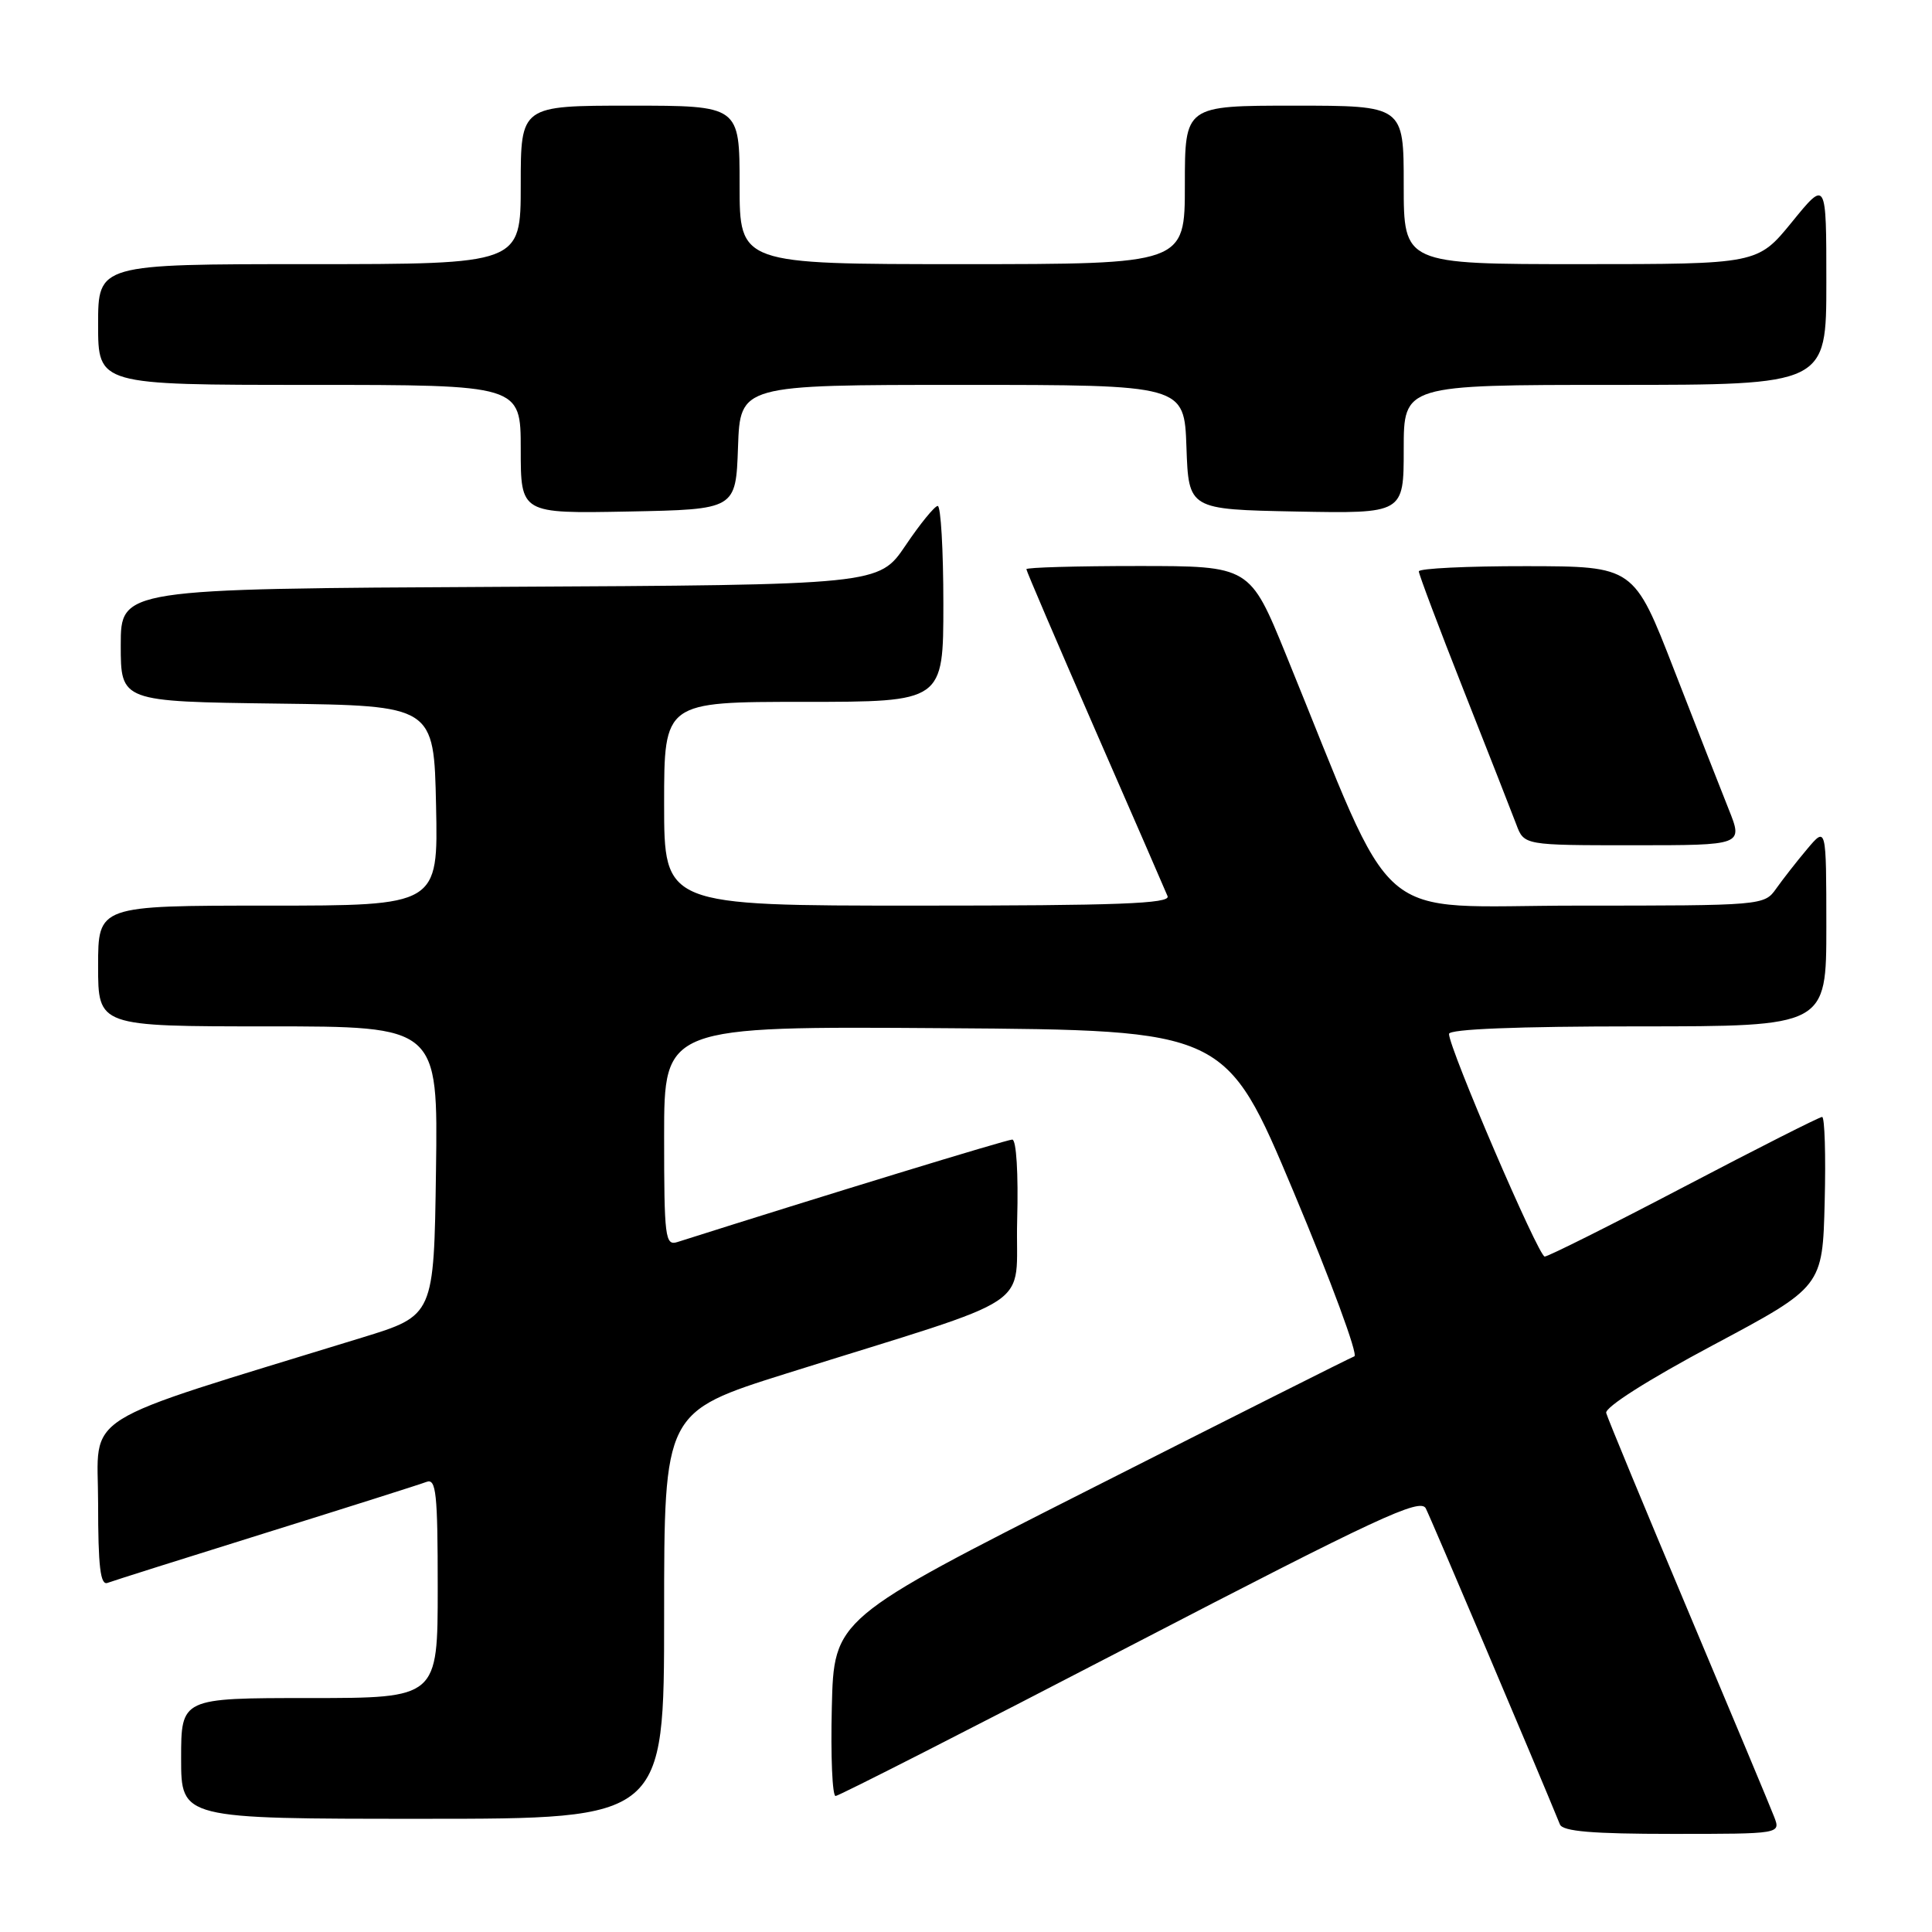 <?xml version="1.0" encoding="UTF-8" standalone="no"?>
<!DOCTYPE svg PUBLIC "-//W3C//DTD SVG 1.1//EN" "http://www.w3.org/Graphics/SVG/1.1/DTD/svg11.dtd" >
<svg xmlns="http://www.w3.org/2000/svg" xmlns:xlink="http://www.w3.org/1999/xlink" version="1.1" viewBox="0 0 256 256">
 <g >
 <path fill="currentColor"
d=" M 235.09 240.75 C 234.62 239.51 229.49 227.25 223.70 213.50 C 217.91 199.75 213.02 187.93 212.83 187.23 C 212.63 186.48 218.35 182.84 227.00 178.23 C 241.50 170.50 241.50 170.50 241.78 159.25 C 241.94 153.06 241.78 148.00 241.44 148.00 C 241.09 148.00 232.87 152.16 223.16 157.25 C 213.45 162.34 205.13 166.50 204.68 166.50 C 203.86 166.50 192.00 138.90 192.00 137.00 C 192.00 136.36 201.04 136.00 217.00 136.00 C 242.00 136.00 242.00 136.00 242.00 122.75 C 241.99 109.50 241.99 109.50 239.46 112.50 C 238.07 114.15 236.23 116.51 235.35 117.75 C 233.78 119.98 233.55 120.00 208.99 120.00 C 181.27 120.00 185.44 123.59 170.40 86.75 C 165.61 75.00 165.61 75.00 150.80 75.00 C 142.66 75.00 136.00 75.19 136.00 75.42 C 136.00 75.65 140.10 85.21 145.10 96.67 C 150.11 108.13 154.43 118.06 154.71 118.75 C 155.11 119.74 148.10 120.00 121.61 120.00 C 88.00 120.00 88.00 120.00 88.00 106.50 C 88.00 93.00 88.00 93.00 106.50 93.00 C 125.00 93.00 125.00 93.00 125.00 80.00 C 125.00 72.85 124.66 67.02 124.25 67.04 C 123.84 67.06 121.91 69.42 119.98 72.29 C 116.45 77.50 116.45 77.50 66.23 77.76 C 16.00 78.02 16.00 78.02 16.00 85.49 C 16.00 92.96 16.00 92.96 36.75 93.23 C 57.50 93.50 57.50 93.50 57.78 106.75 C 58.06 120.00 58.06 120.00 35.53 120.00 C 13.00 120.00 13.00 120.00 13.00 128.00 C 13.00 136.00 13.00 136.00 35.52 136.00 C 58.04 136.00 58.04 136.00 57.77 155.16 C 57.50 174.31 57.50 174.31 48.00 177.23 C 9.66 189.03 13.00 186.94 13.00 199.18 C 13.00 207.59 13.30 210.10 14.25 209.74 C 14.94 209.48 24.39 206.49 35.26 203.10 C 46.12 199.71 55.68 196.68 56.51 196.36 C 57.79 195.87 58.00 197.84 58.00 210.39 C 58.00 225.00 58.00 225.00 41.00 225.00 C 24.00 225.00 24.00 225.00 24.00 233.00 C 24.00 241.00 24.00 241.00 56.00 241.00 C 88.00 241.00 88.00 241.00 88.00 214.04 C 88.00 187.09 88.00 187.09 104.25 181.98 C 138.23 171.31 134.46 173.82 134.78 161.67 C 134.95 155.49 134.67 151.00 134.13 151.00 C 133.41 151.00 109.25 158.39 89.75 164.58 C 88.14 165.09 88.00 163.99 88.00 150.56 C 88.00 135.98 88.00 135.98 125.21 136.24 C 162.41 136.50 162.41 136.50 171.41 157.93 C 176.36 169.72 179.98 179.52 179.46 179.72 C 178.93 179.91 163.20 187.82 144.50 197.29 C 110.50 214.50 110.50 214.50 110.22 226.25 C 110.06 232.71 110.29 237.99 110.72 237.98 C 111.15 237.97 128.72 229.02 149.77 218.09 C 182.49 201.11 188.17 198.46 188.92 199.86 C 189.57 201.11 203.61 234.17 206.70 241.75 C 207.08 242.67 211.03 243.00 221.58 243.00 C 235.95 243.00 235.95 243.00 235.09 240.75 Z  M 229.07 107.25 C 228.02 104.64 224.77 96.32 221.83 88.77 C 216.50 75.04 216.50 75.04 202.25 75.02 C 194.41 75.01 188.00 75.32 188.00 75.71 C 188.00 76.09 190.67 83.18 193.94 91.46 C 197.21 99.73 200.35 107.74 200.92 109.25 C 201.95 112.00 201.95 112.00 216.46 112.00 C 230.97 112.00 230.97 112.00 229.07 107.25 Z  M 97.79 59.25 C 98.08 51.00 98.08 51.00 127.50 51.00 C 156.92 51.00 156.92 51.00 157.21 59.25 C 157.50 67.50 157.50 67.50 171.75 67.78 C 186.00 68.05 186.00 68.05 186.00 59.53 C 186.00 51.00 186.00 51.00 214.00 51.00 C 242.00 51.00 242.00 51.00 242.00 37.41 C 242.00 23.82 242.00 23.82 237.45 29.41 C 232.89 35.00 232.89 35.00 209.45 35.00 C 186.00 35.00 186.00 35.00 186.00 24.50 C 186.00 14.00 186.00 14.00 171.50 14.00 C 157.00 14.00 157.00 14.00 157.00 24.50 C 157.00 35.00 157.00 35.00 127.50 35.00 C 98.00 35.00 98.00 35.00 98.00 24.50 C 98.00 14.00 98.00 14.00 83.50 14.00 C 69.00 14.00 69.00 14.00 69.00 24.50 C 69.00 35.00 69.00 35.00 41.00 35.00 C 13.00 35.00 13.00 35.00 13.00 43.00 C 13.00 51.00 13.00 51.00 41.00 51.00 C 69.00 51.00 69.00 51.00 69.00 59.53 C 69.00 68.05 69.00 68.05 83.25 67.78 C 97.50 67.50 97.50 67.50 97.79 59.25 Z "/>
</g>
</svg>